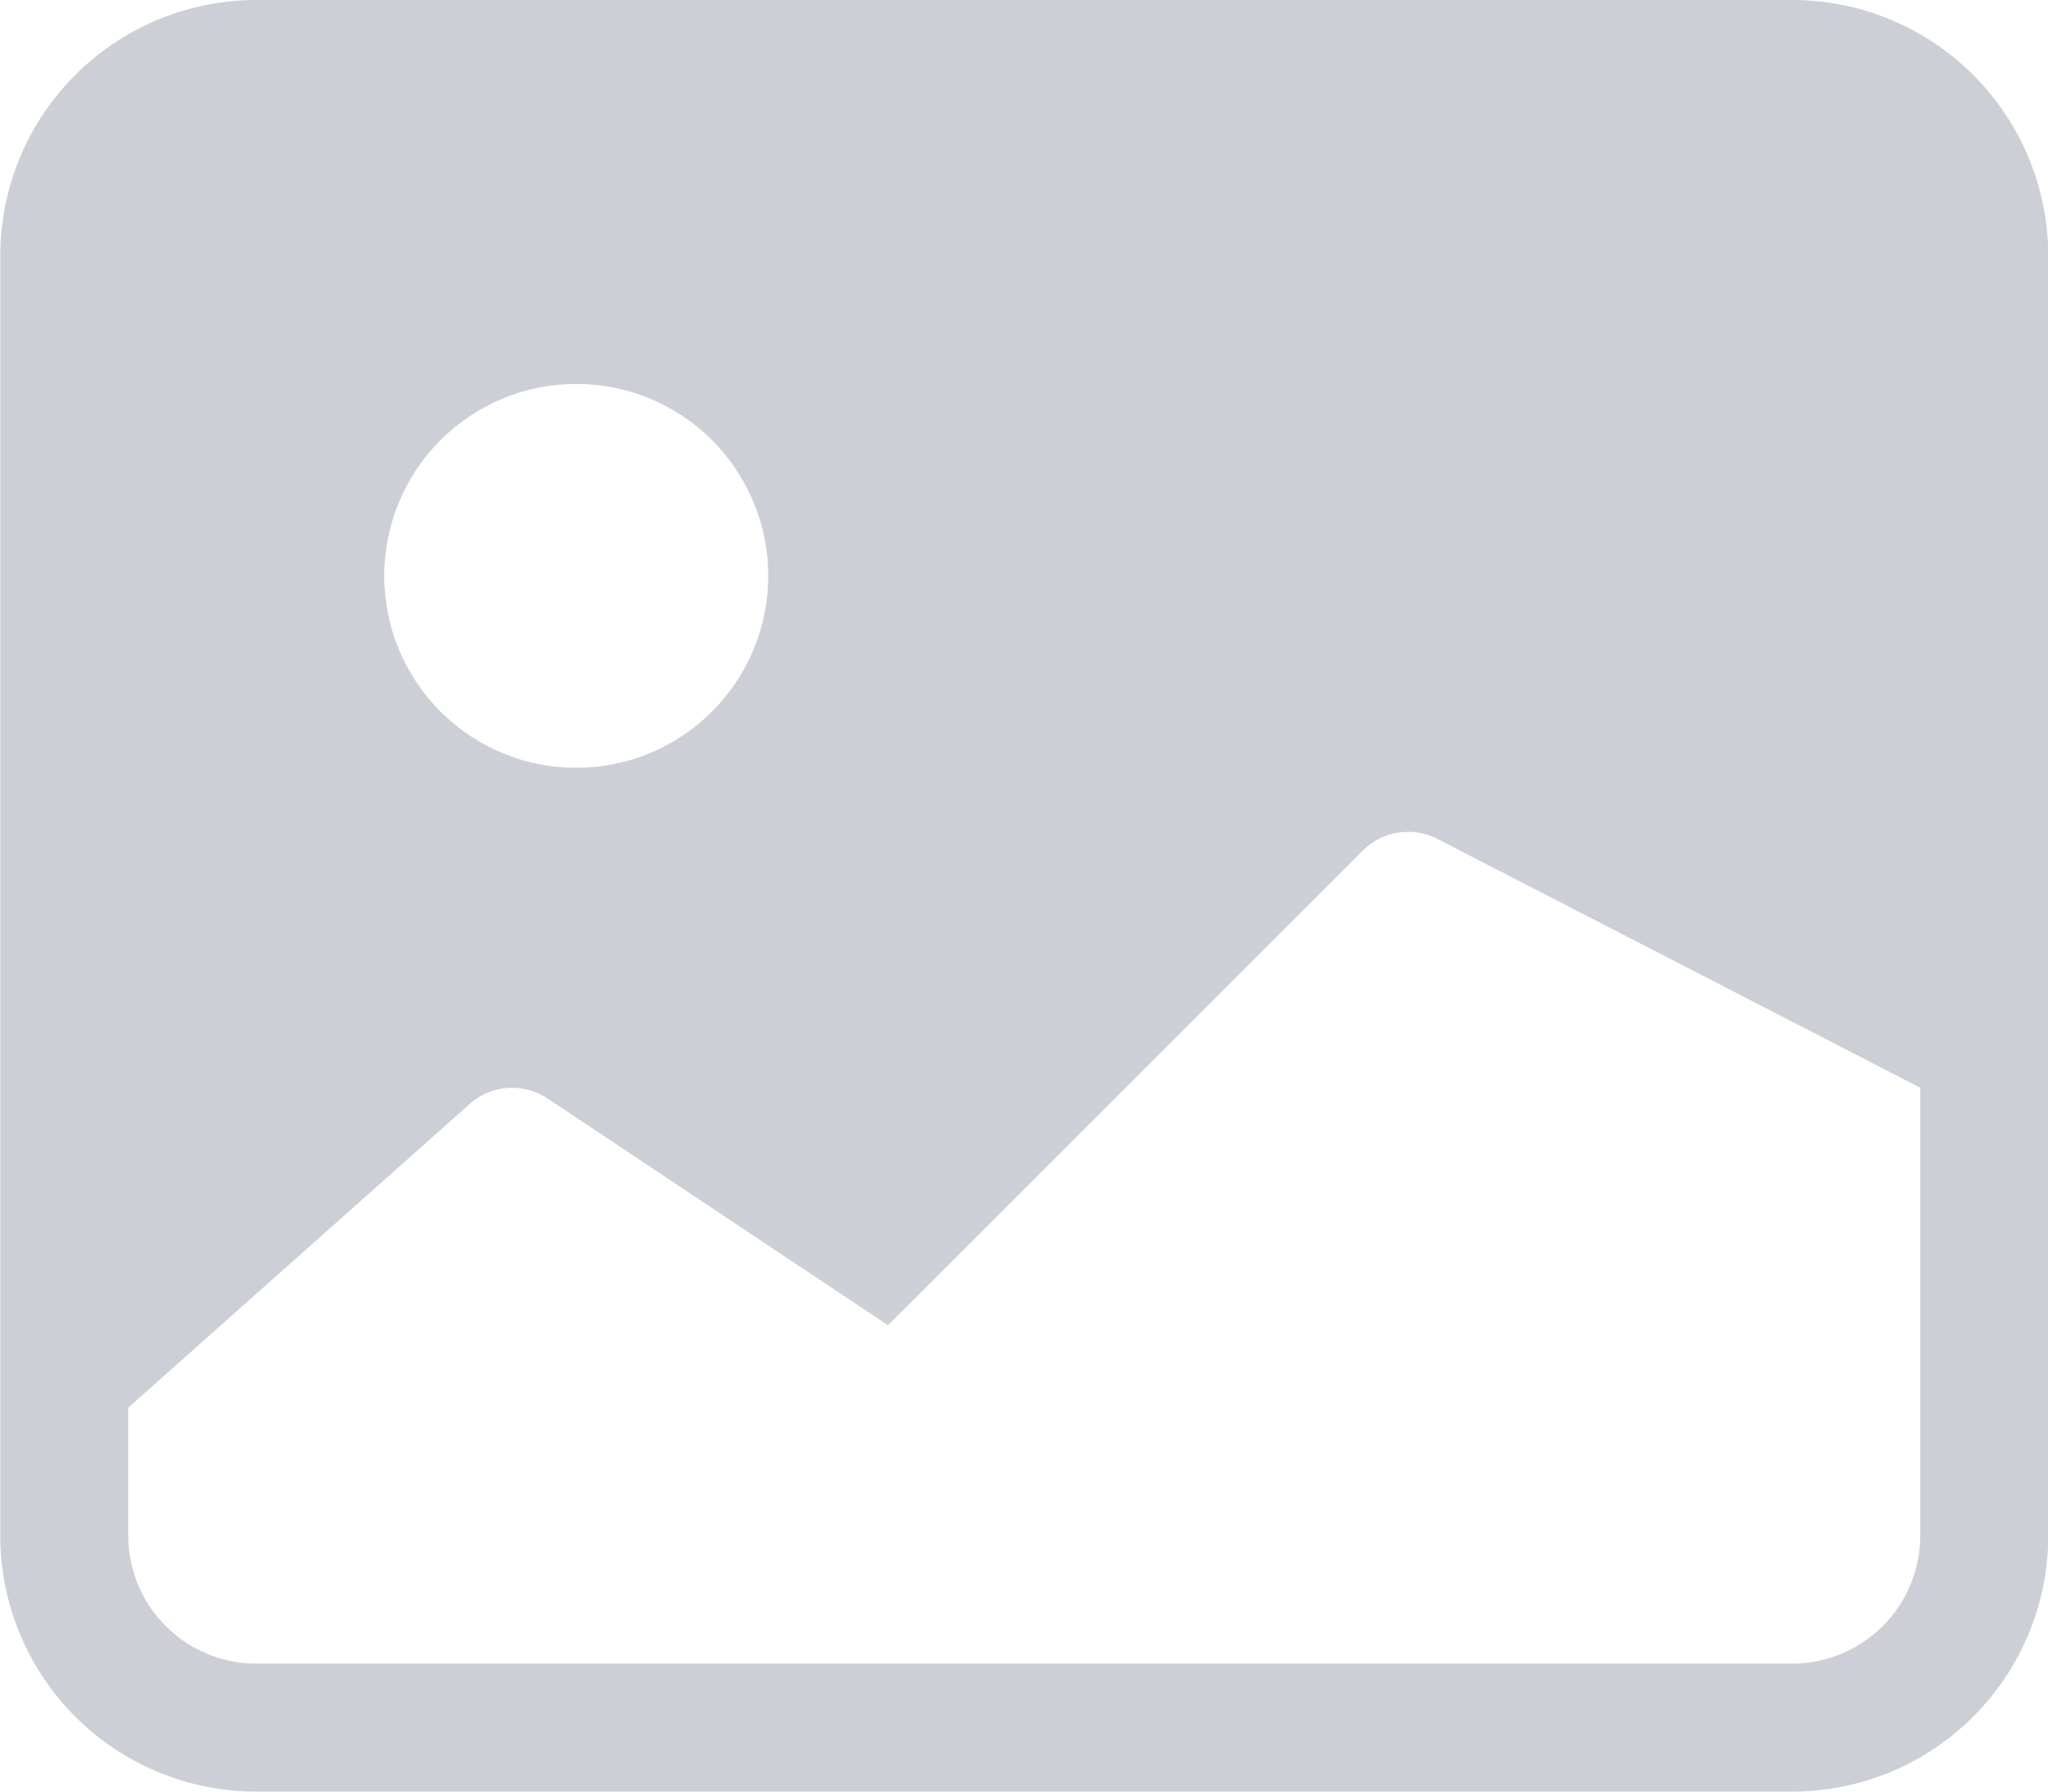 <svg width="32" height="28" viewBox="0 0 32 28" fill="none" xmlns="http://www.w3.org/2000/svg">
<path d="M0.004 4C0.004 2.939 0.425 1.922 1.175 1.172C1.926 0.421 2.943 0 4.004 0H28.004C29.065 0 30.082 0.421 30.832 1.172C31.582 1.922 32.004 2.939 32.004 4V24C32.004 25.061 31.582 26.078 30.832 26.828C30.082 27.579 29.065 28 28.004 28H4.004C2.943 28 1.926 27.579 1.175 26.828C0.425 26.078 0.004 25.061 0.004 24V4ZM2.004 22V24C2.004 24.53 2.215 25.039 2.59 25.414C2.965 25.789 3.473 26 4.004 26H28.004C28.534 26 29.043 25.789 29.418 25.414C29.793 25.039 30.004 24.53 30.004 24V17L22.45 13.106C22.262 13.012 22.05 12.979 21.843 13.013C21.636 13.046 21.444 13.144 21.296 13.292L13.876 20.712L8.556 17.168C8.364 17.04 8.133 16.983 7.904 17.005C7.674 17.028 7.459 17.129 7.296 17.292L2.004 22ZM12.004 9C12.004 8.204 11.688 7.441 11.125 6.879C10.563 6.316 9.8 6 9.004 6C8.208 6 7.445 6.316 6.883 6.879C6.32 7.441 6.004 8.204 6.004 9C6.004 9.796 6.32 10.559 6.883 11.121C7.445 11.684 8.208 12 9.004 12C9.8 12 10.563 11.684 11.125 11.121C11.688 10.559 12.004 9.796 12.004 9Z" fill="#CDCFD6"/>
</svg>
